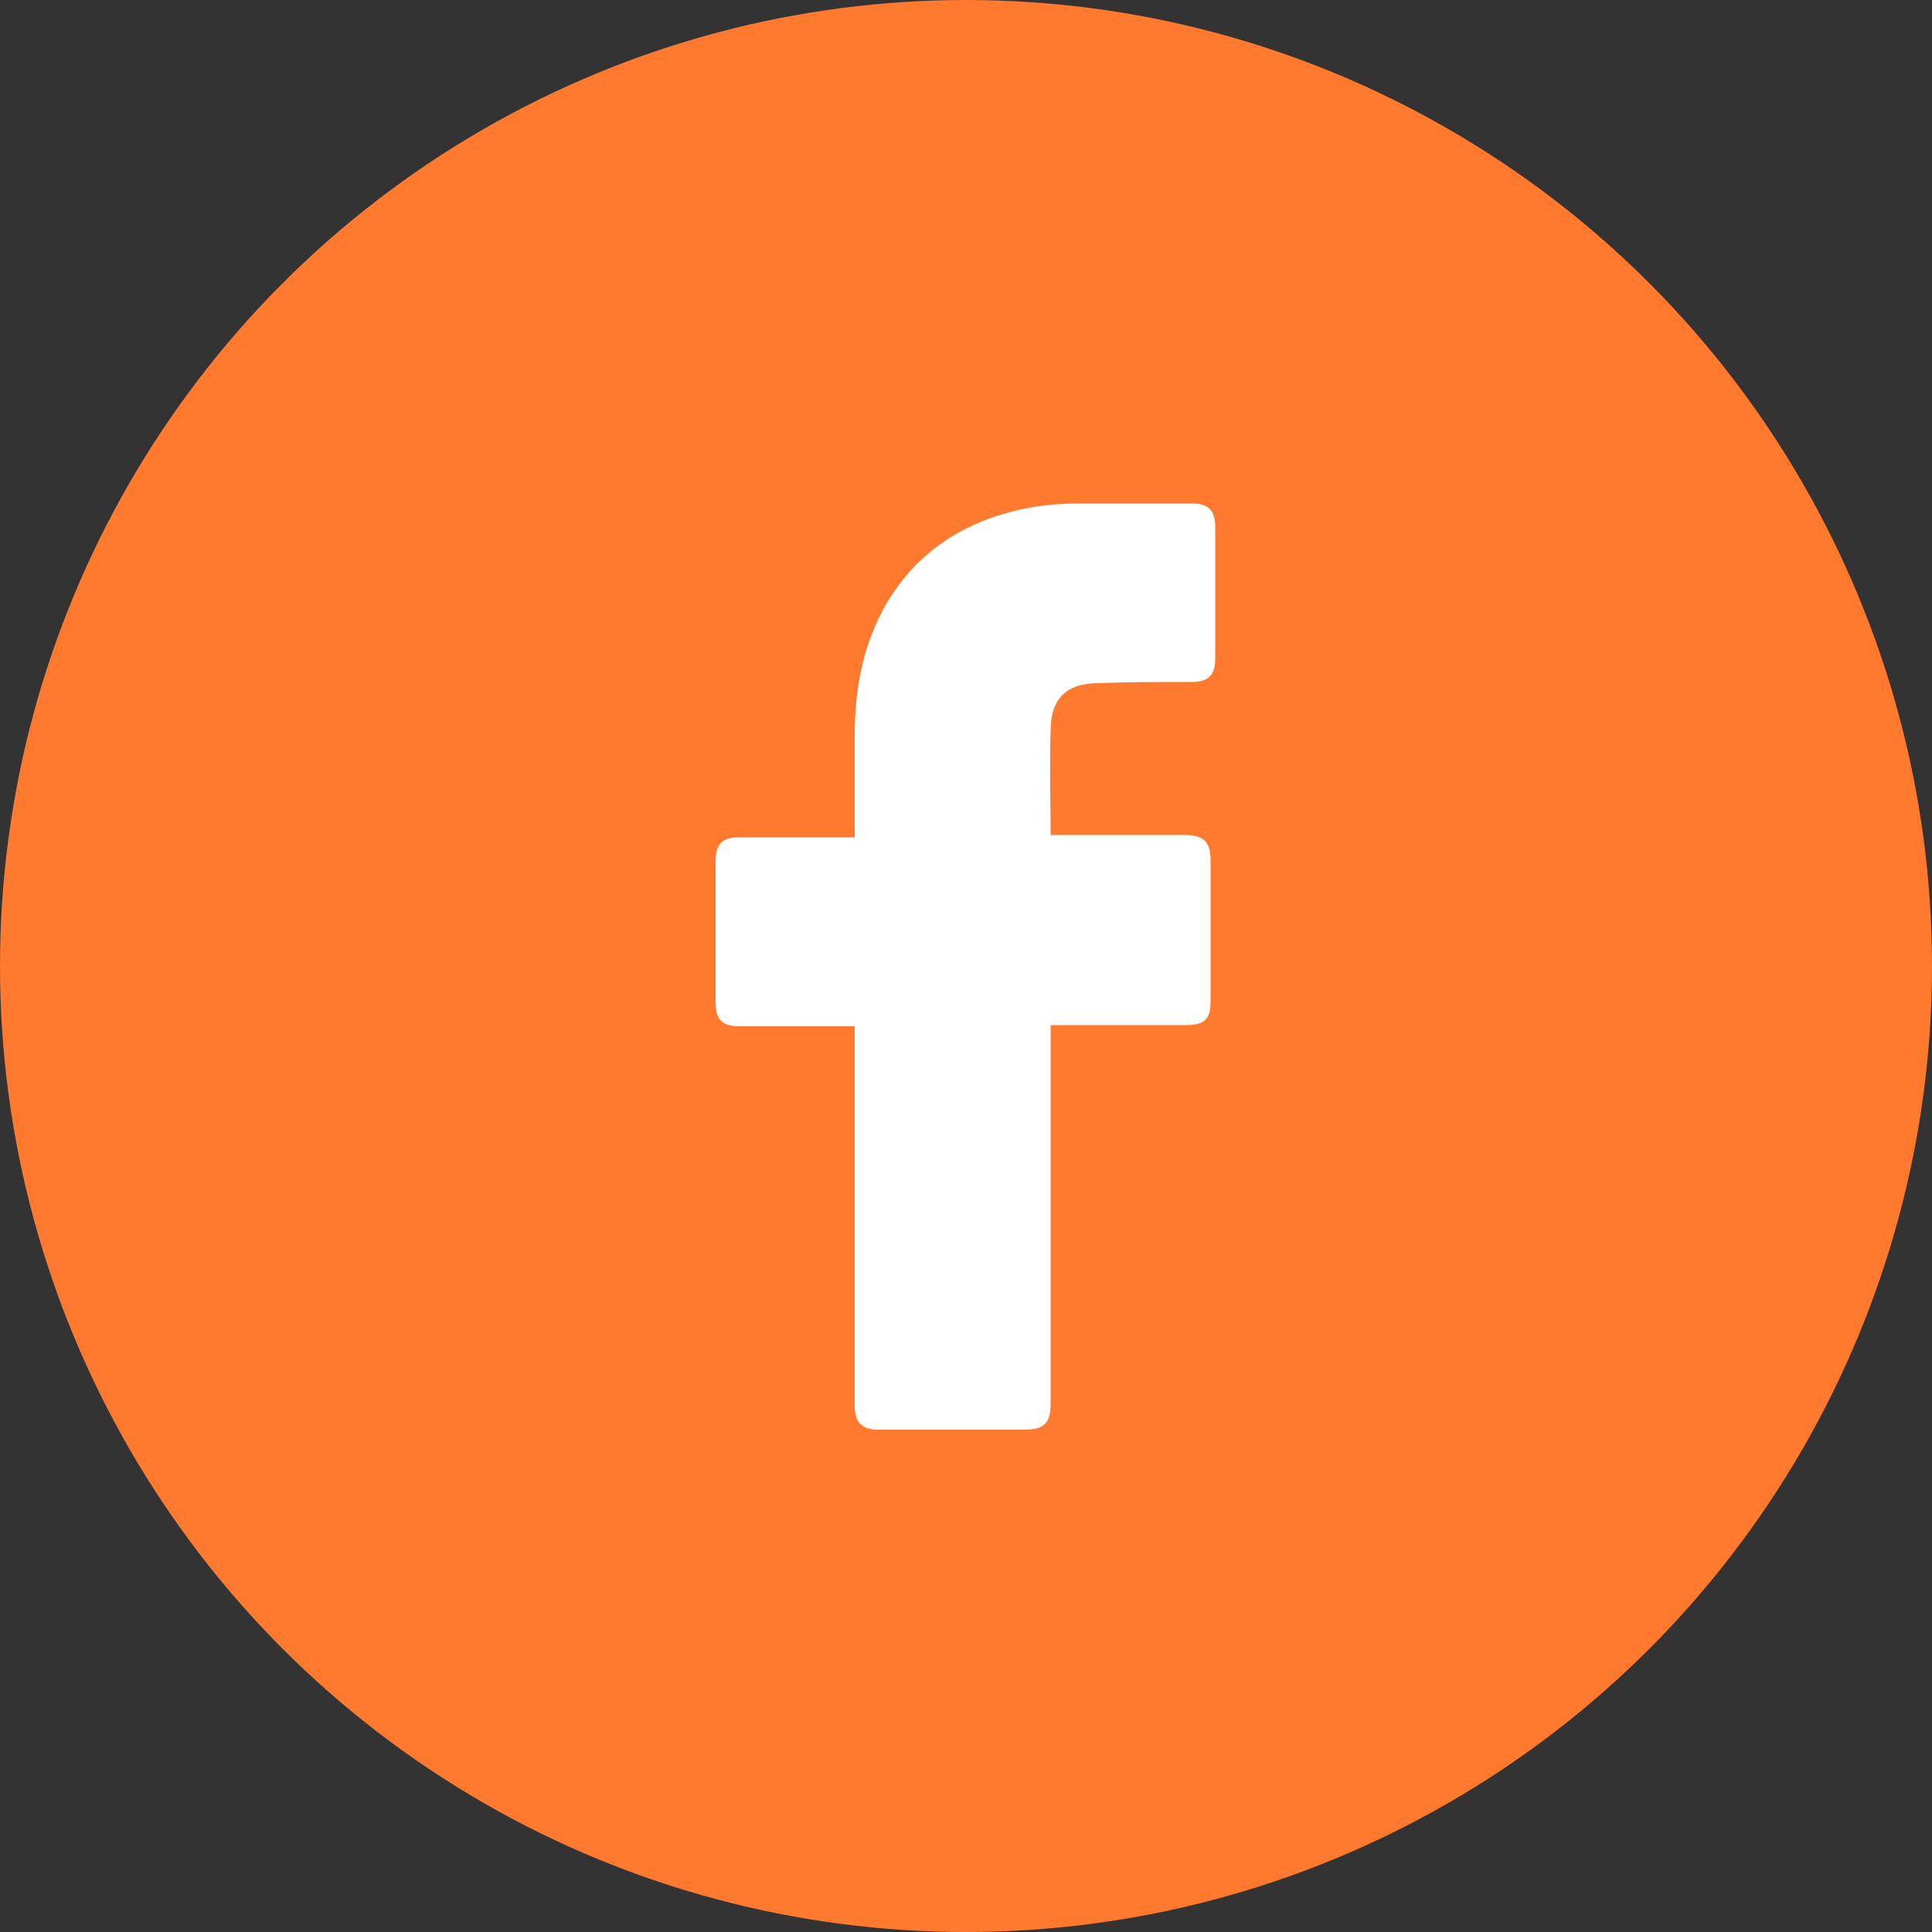 <svg xmlns="http://www.w3.org/2000/svg" width="40" height="40" viewBox="0 0 40 40" fill="none">
    <rect x="0" y="0" width="40" height="40" fill="#333333" stroke="none"/>
    <circle cx="20" cy="20" r="20" fill="#FF792F"/>
    <path d="M17.696 21.248H15.32C14.936 21.248 14.816 21.104 14.816 20.744V17.84C14.816 17.456 14.96 17.336 15.32 17.336H17.696V15.224C17.696 14.264 17.864 13.352 18.344 12.512C18.848 11.648 19.568 11.072 20.48 10.736C21.08 10.52 21.68 10.424 22.328 10.424H24.68C25.016 10.424 25.16 10.568 25.16 10.904V13.64C25.16 13.976 25.016 14.12 24.68 14.12C24.032 14.12 23.384 14.12 22.736 14.144C22.088 14.144 21.752 14.456 21.752 15.128C21.728 15.848 21.752 16.544 21.752 17.288H24.536C24.92 17.288 25.064 17.432 25.064 17.816V20.72C25.064 21.104 24.944 21.224 24.536 21.224H21.752V29.048C21.752 29.456 21.632 29.6 21.2 29.6H18.2C17.84 29.6 17.696 29.456 17.696 29.096V21.248Z" fill="white"/>
</svg>